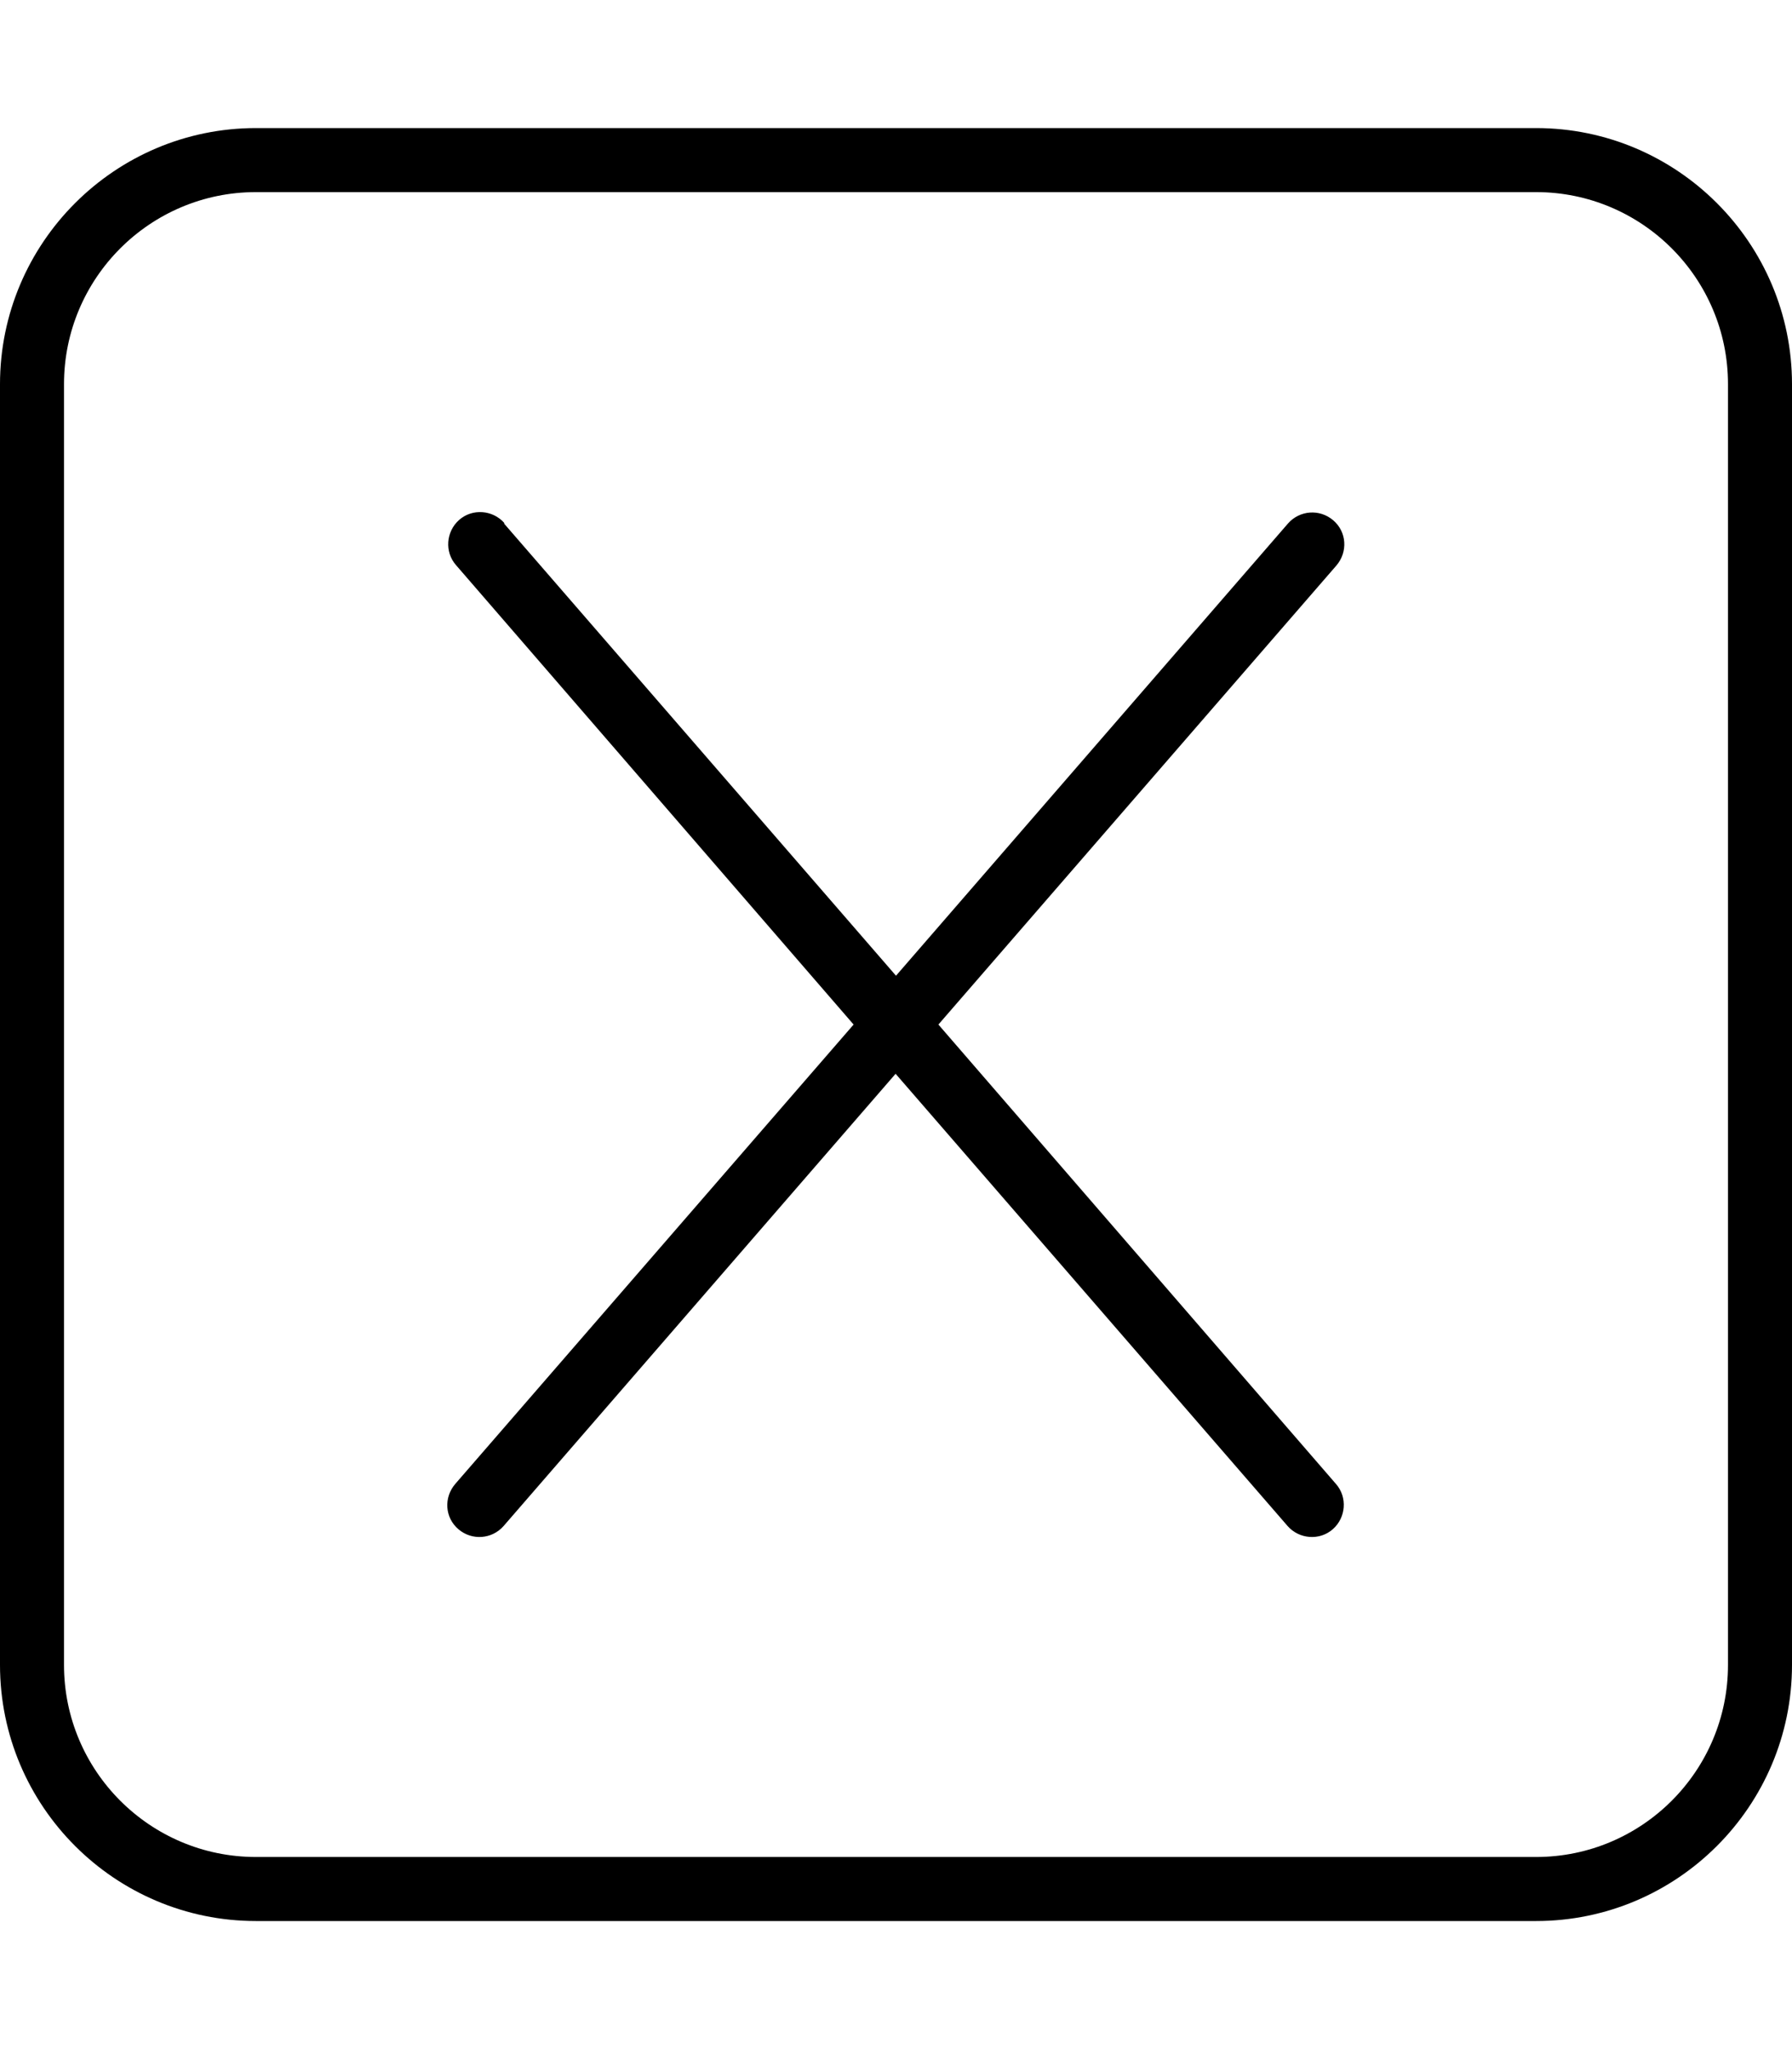 <svg fill="currentColor" xmlns="http://www.w3.org/2000/svg" viewBox="0 0 448 512"><!--! Font Awesome Pro 6.4.0 by @fontawesome - https://fontawesome.com License - https://fontawesome.com/license (Commercial License) Copyright 2023 Fonticons, Inc. --><path d="M64 48C37.5 48 16 69.5 16 96V416c0 26.5 21.5 48 48 48H384c26.5 0 48-21.5 48-48V96c0-26.5-21.5-48-48-48H64zM0 96C0 60.7 28.7 32 64 32H384c35.3 0 64 28.7 64 64V416c0 35.3-28.7 64-64 64H64c-35.3 0-64-28.7-64-64V96zm126 34.8l98 113 98-113c2.9-3.3 7.9-3.7 11.3-.8s3.7 7.9 .8 11.3L234.6 256 334 370.8c2.9 3.3 2.5 8.4-.8 11.3s-8.4 2.5-11.3-.8l-98-113-98 113c-2.9 3.3-7.9 3.7-11.3 .8s-3.7-7.9-.8-11.3L213.4 256 114 141.2c-2.9-3.3-2.5-8.4 .8-11.3s8.4-2.5 11.3 .8z"/></svg>